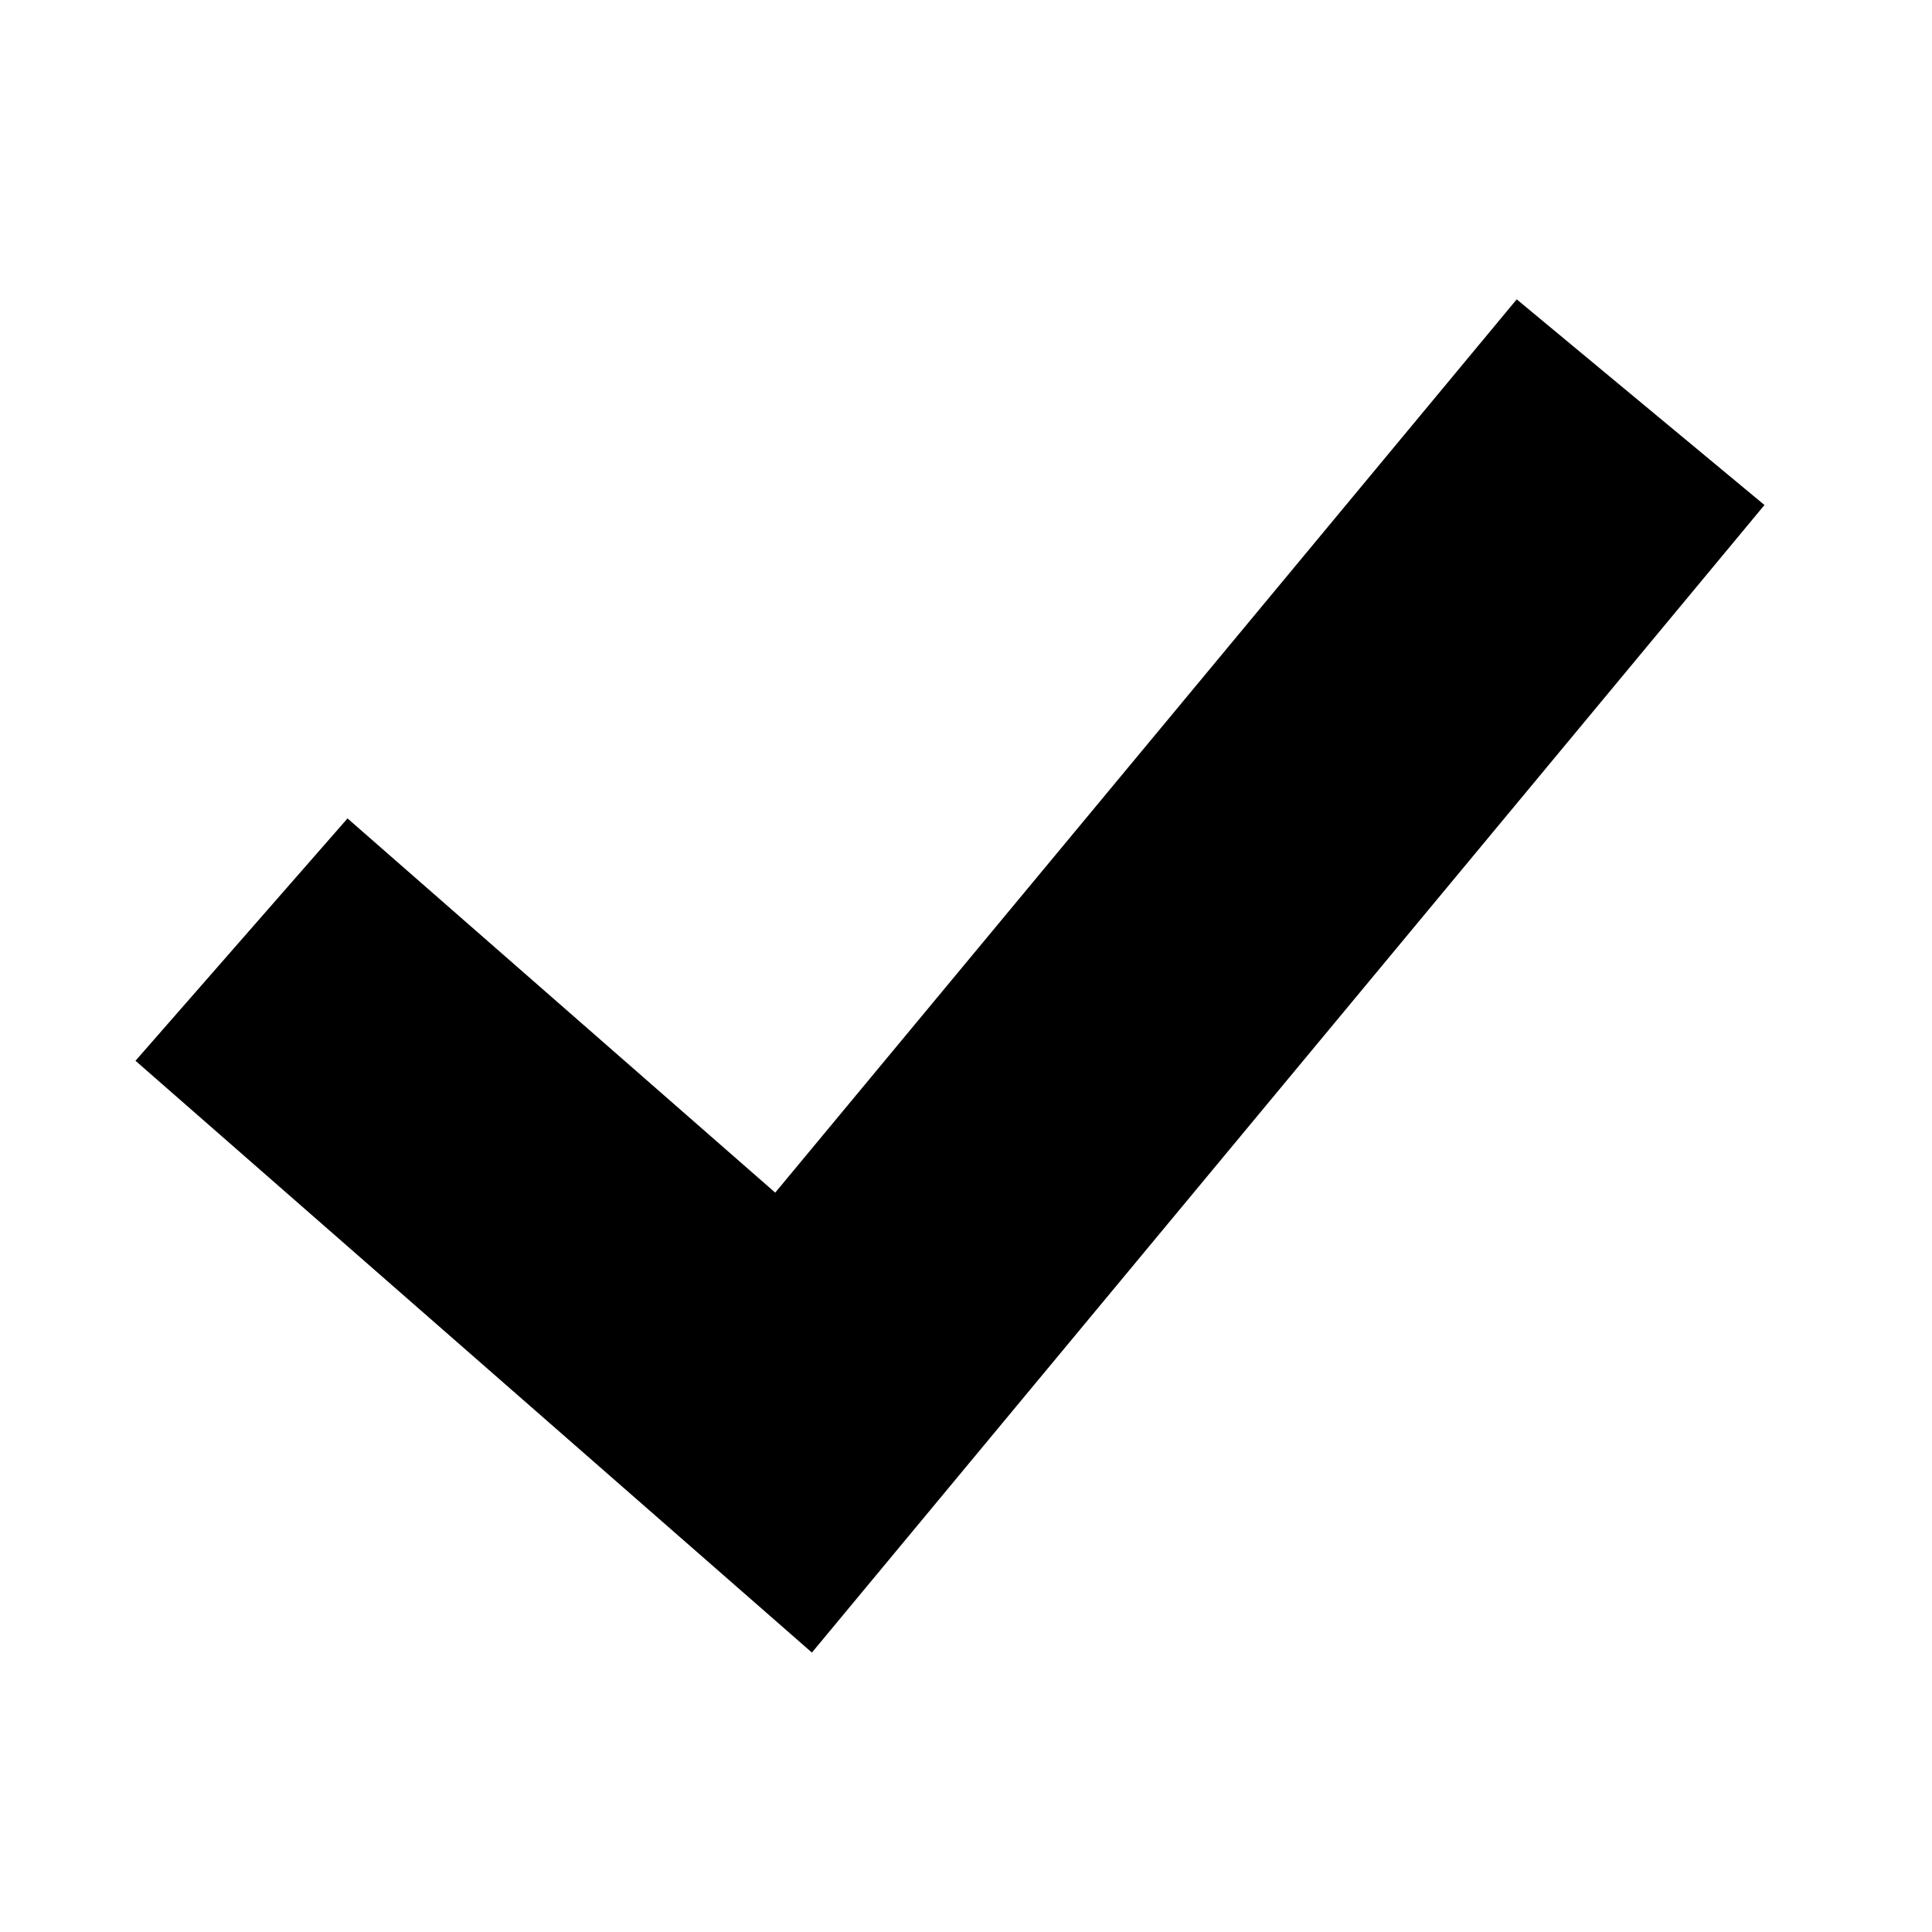 <svg xmlns="http://www.w3.org/2000/svg" viewBox="13188 752 12 12">
  <defs>
    <style>
      .cls-1 {
        fill: #fff;
      }

      .cls-2 {
        fill: none;
        stroke: #000;
        stroke-width: 2px;
      }
    </style>
  </defs>
  <g id="icon_img_selected" transform="translate(12996 527)">
    <path id="Path_1118" data-name="Path 1118" class="cls-1" d="M6,383H18v12H6Z" transform="translate(186 -158)"/>
    <path id="Path_1124" data-name="Path 1124" class="cls-2" d="M11.595,391.943l3.429,3,5.261-6.338" transform="translate(181.905 -161.107)"/>
  </g>
</svg>
